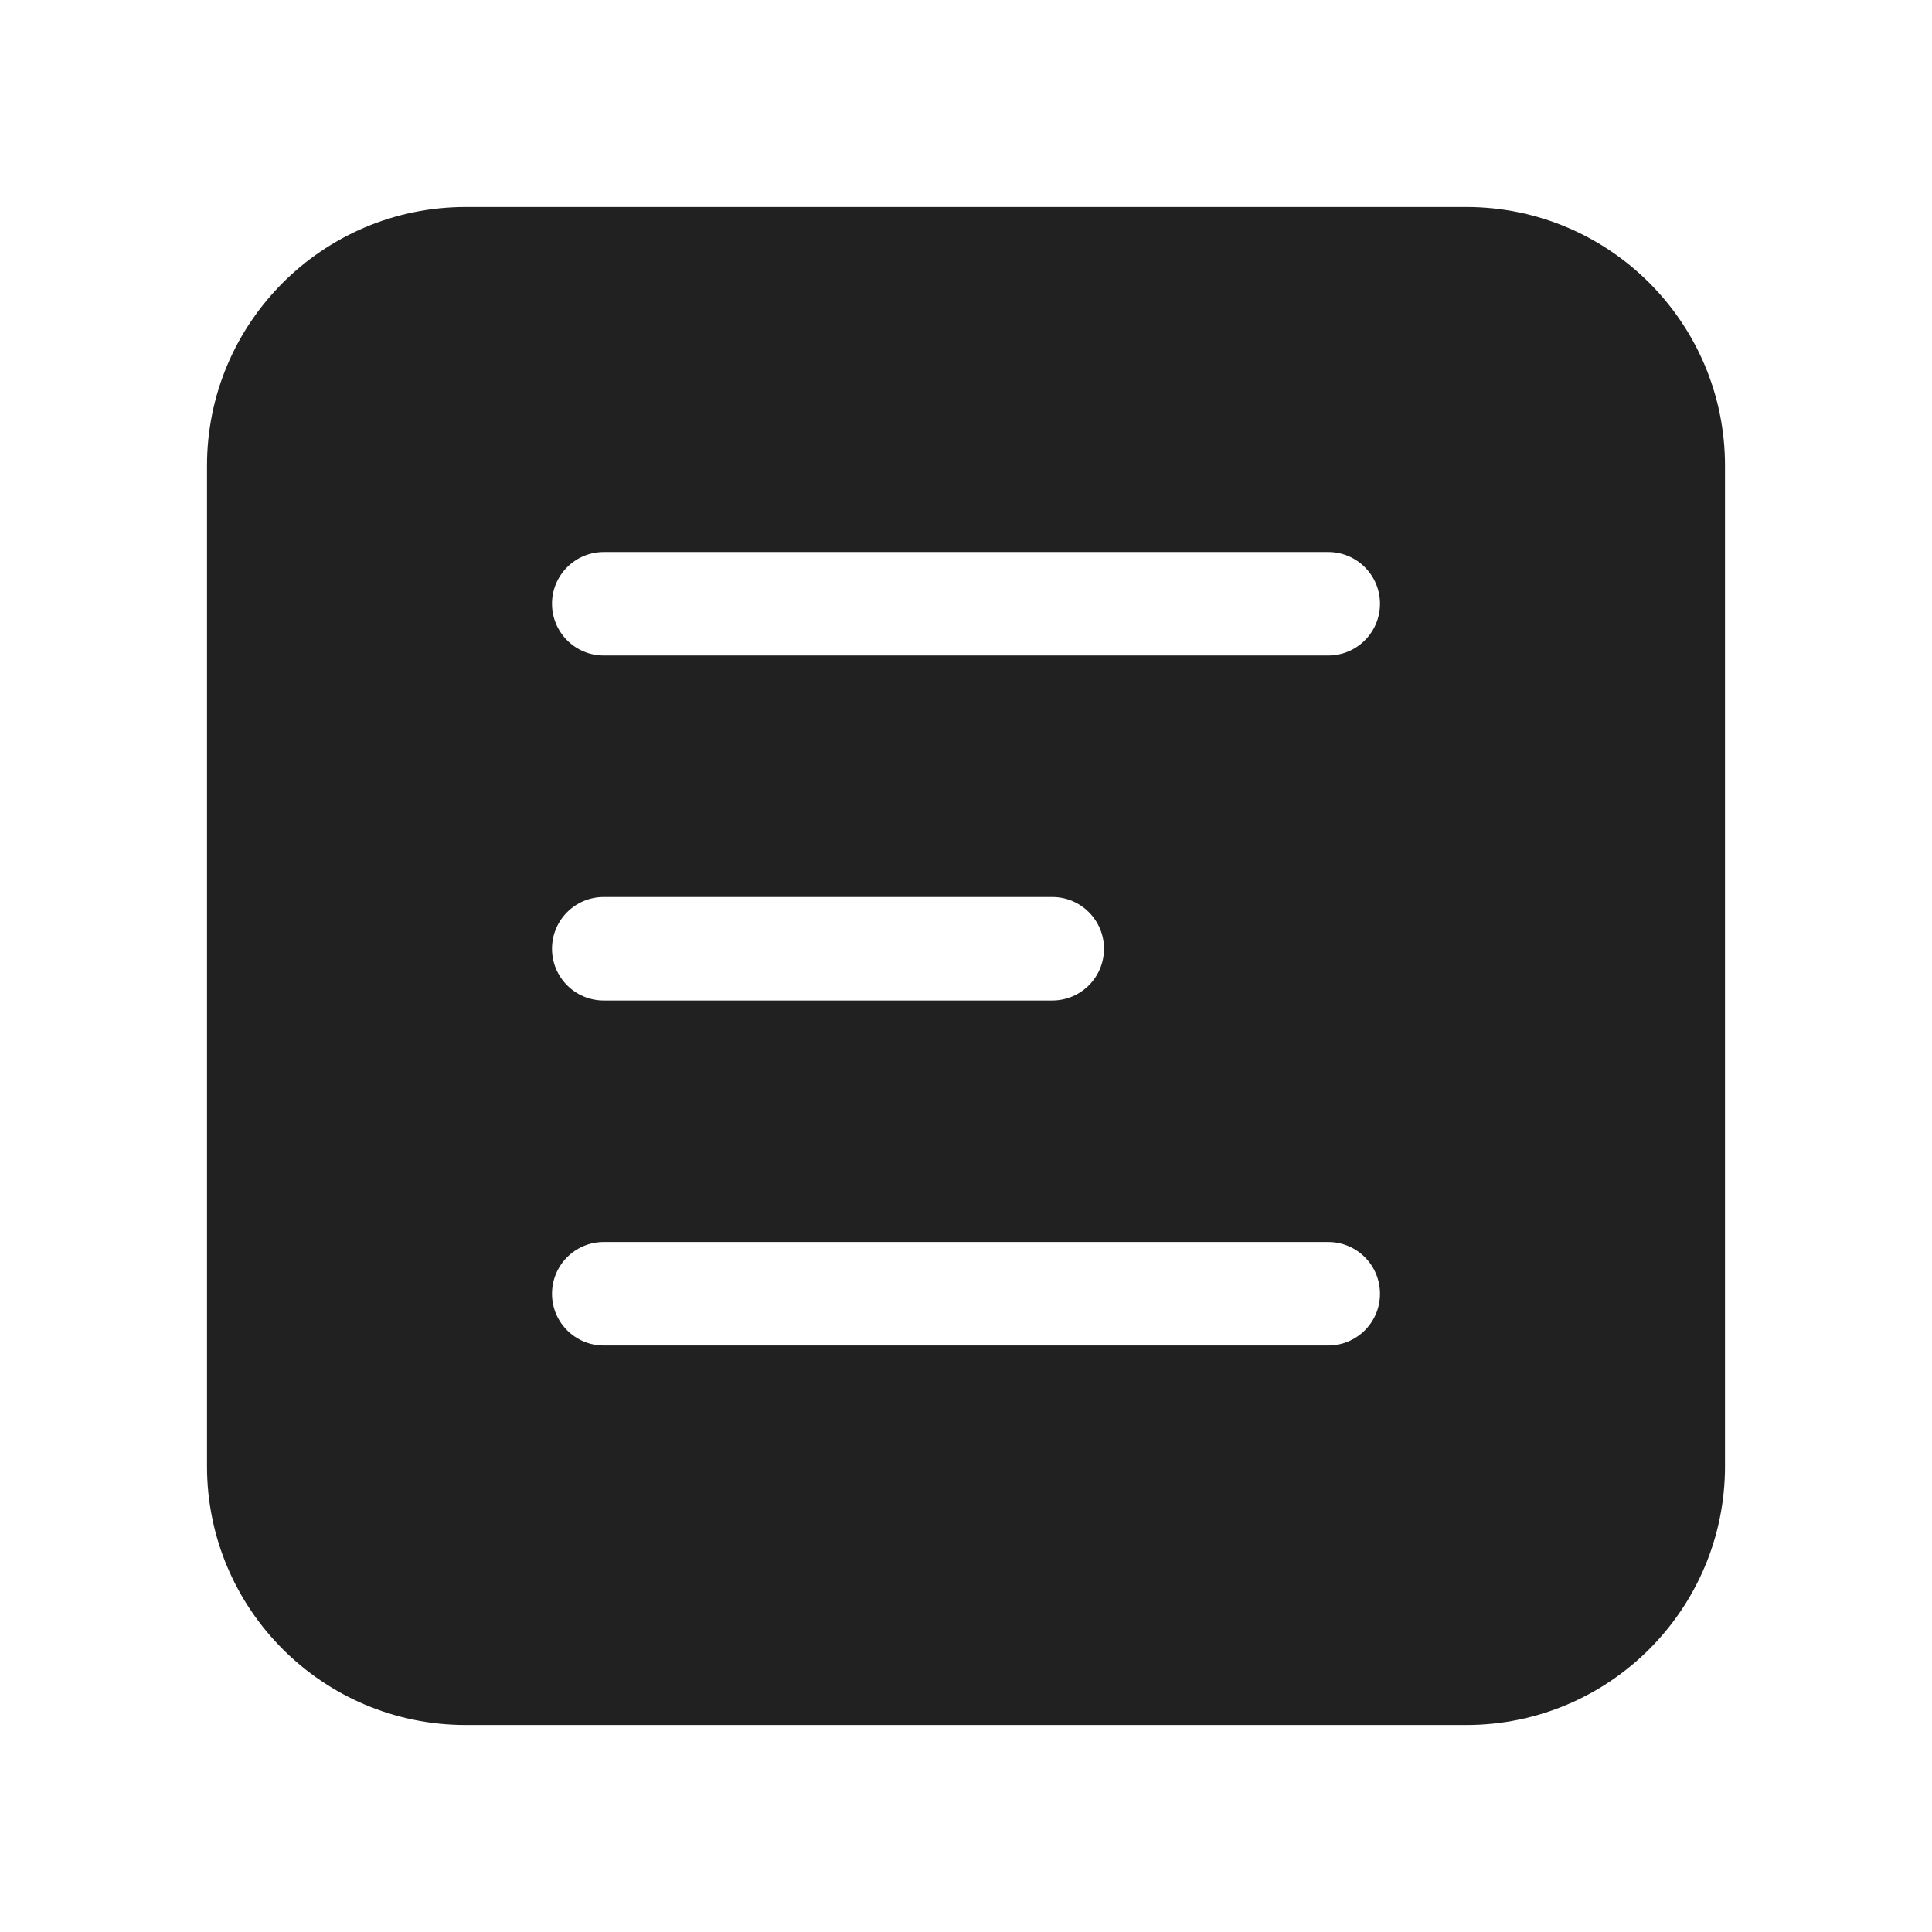 <svg width="28" height="28" viewBox="0 0 28 28" fill="none" xmlns="http://www.w3.org/2000/svg">
<path d="M6.75 3C4.679 3 3 4.679 3 6.75V21.25C3 23.321 4.679 25 6.75 25H21.25C23.321 25 25 23.321 25 21.25V6.75C25 4.679 23.321 3 21.25 3H6.75ZM8.75 13H15.25C15.664 13 16 13.336 16 13.75C16 14.164 15.664 14.5 15.25 14.5H8.75C8.336 14.5 8 14.164 8 13.75C8 13.336 8.336 13 8.75 13ZM8 8.75C8 8.336 8.336 8 8.75 8H19.25C19.664 8 20 8.336 20 8.75C20 9.164 19.664 9.5 19.25 9.5H8.75C8.336 9.5 8 9.164 8 8.75ZM8.75 18H19.25C19.664 18 20 18.336 20 18.75C20 19.164 19.664 19.5 19.25 19.5H8.75C8.336 19.5 8 19.164 8 18.75C8 18.336 8.336 18 8.75 18Z" fill="#212121"/>
</svg>
